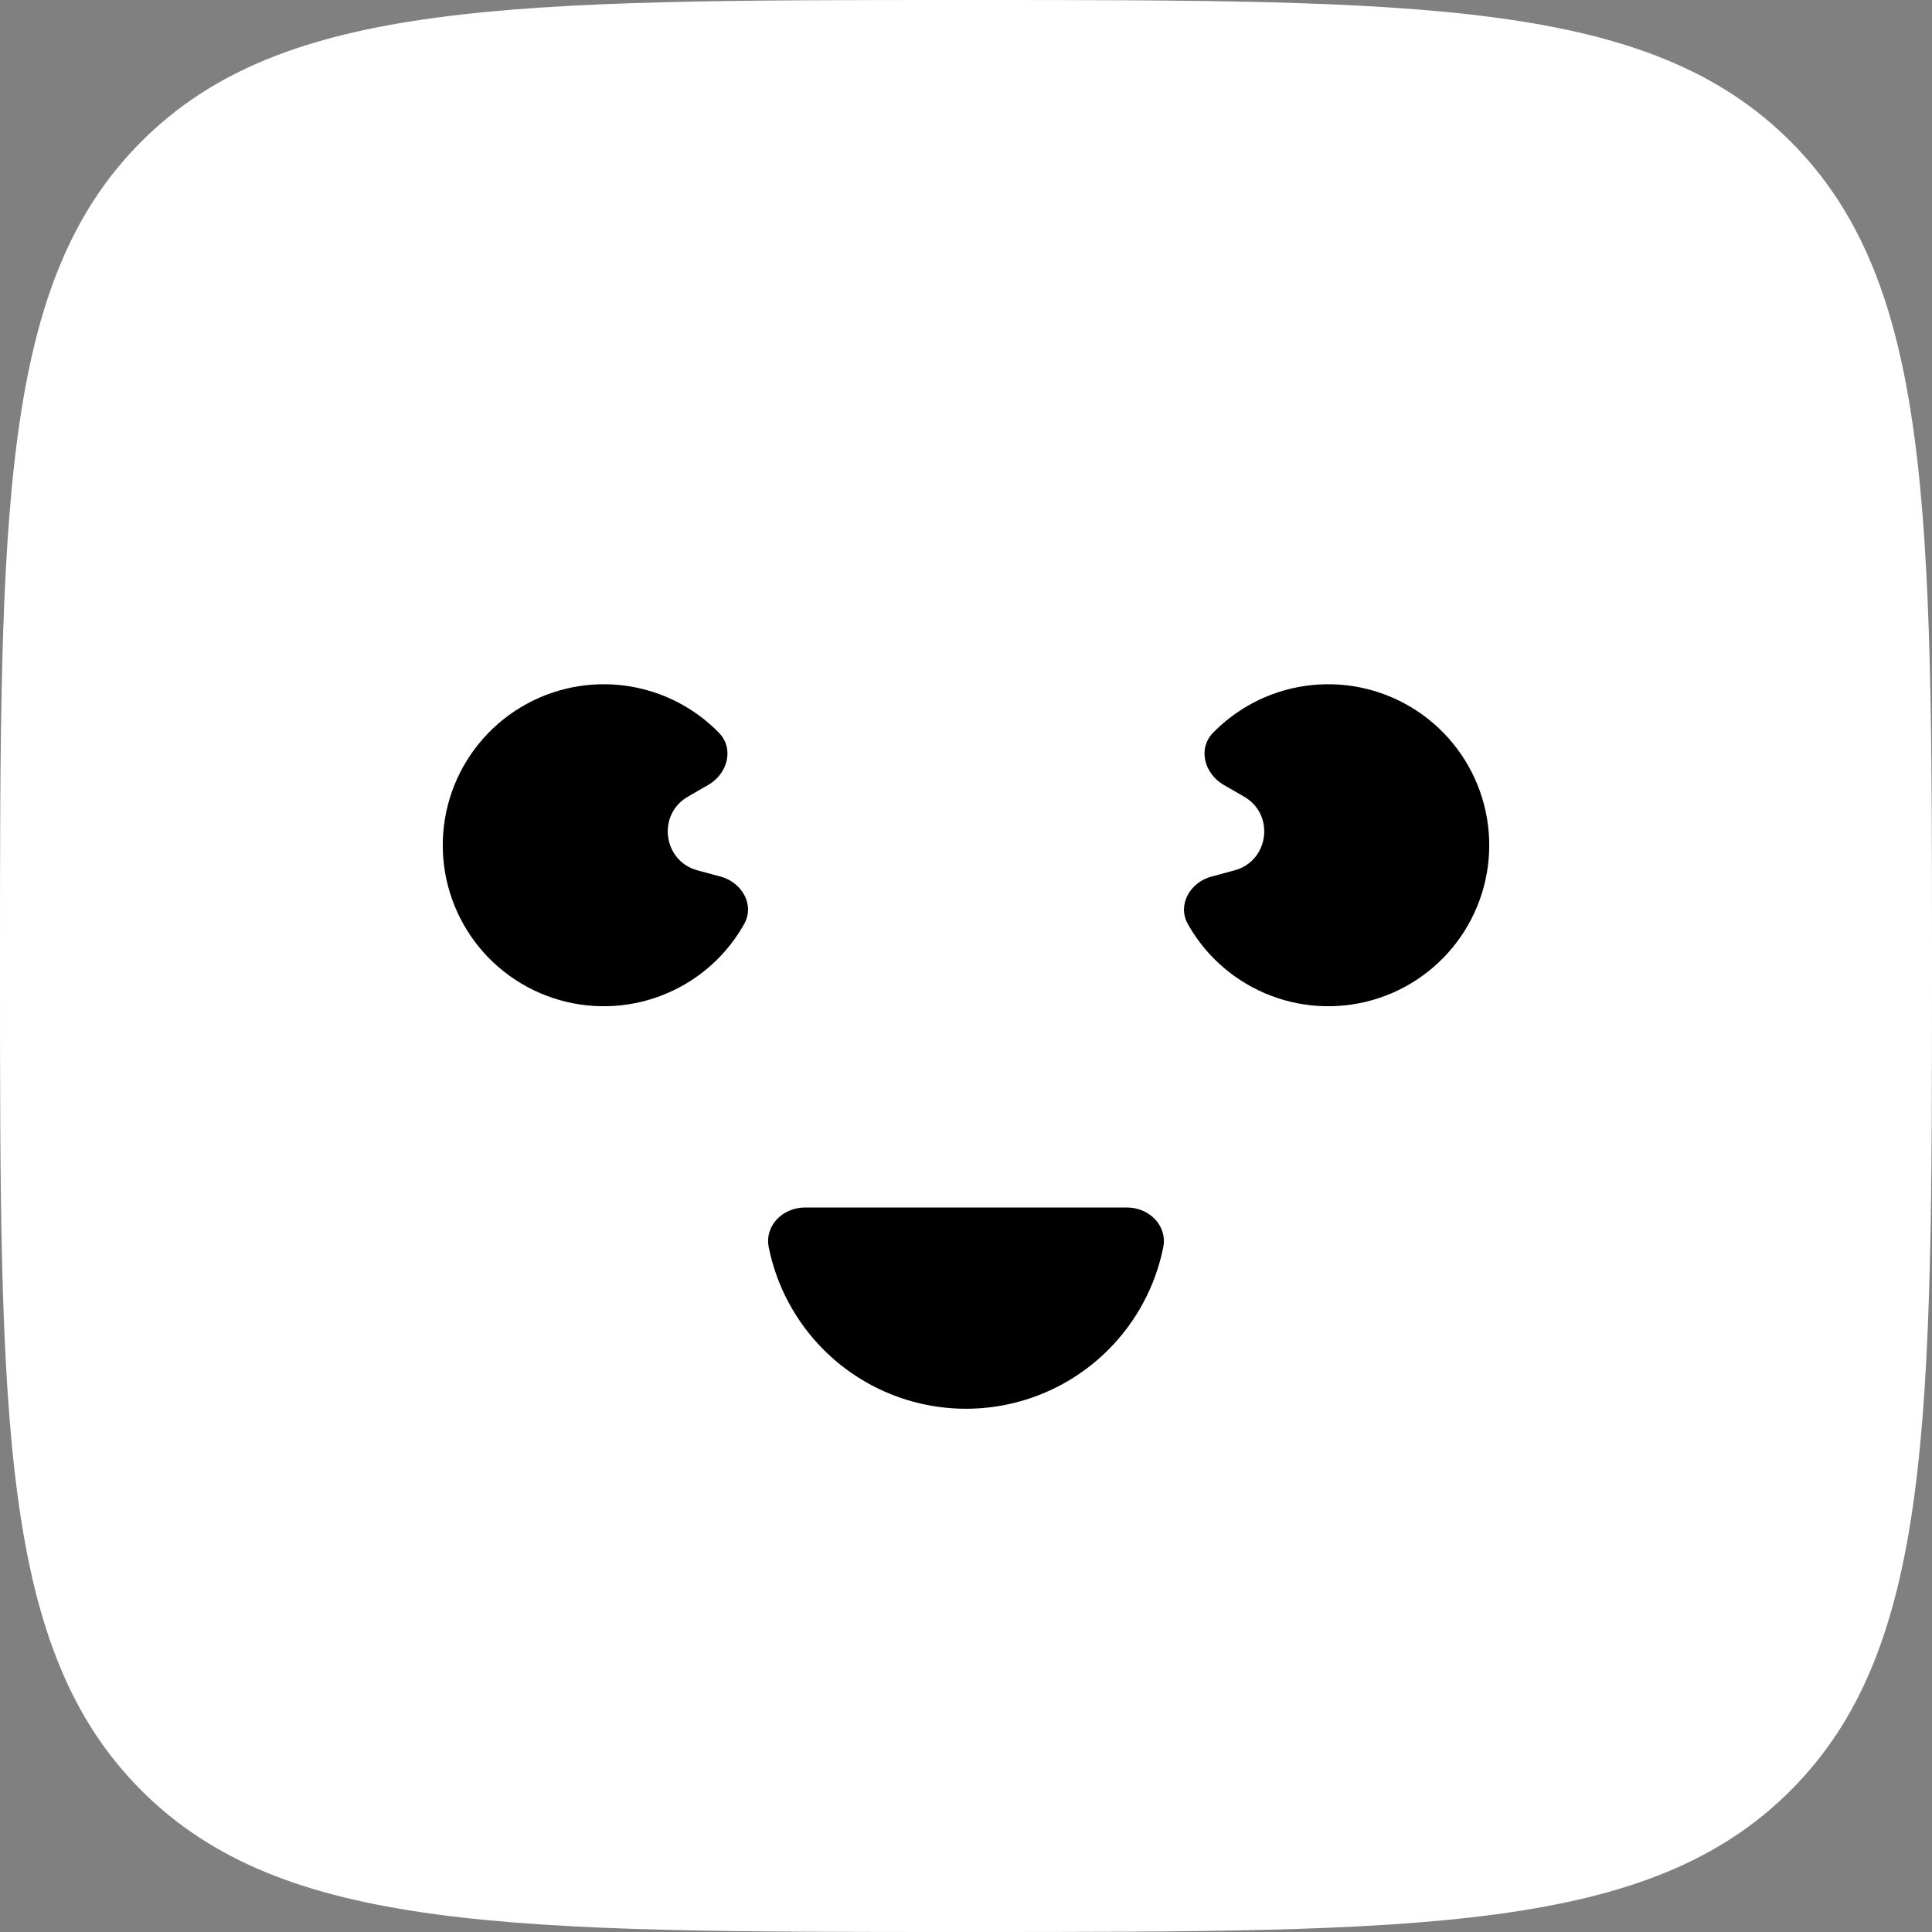 <svg width="60" height="60" viewBox="0 0 60 60" fill="none" xmlns="http://www.w3.org/2000/svg">
<rect x="0" y="0" width="60" height="60" fill="#808080" stroke="none"/>
<path d="M0 30C0 15.858 0 8.787 4.393 4.393C8.787 0 15.858 0 30 0C44.142 0 51.213 0 55.607 4.393C60 8.787 60 15.858 60 30C60 44.142 60 51.213 55.607 55.607C51.213 60 44.142 60 30 60C15.858 60 8.787 60 4.393 55.607C0 51.213 0 44.142 0 30Z" fill="white"/>
<path d="M35 37.5C35.69 37.5 36.263 38.065 36.125 38.742C35.883 39.937 35.294 41.044 34.419 41.919C33.247 43.092 31.657 43.75 30 43.75C28.342 43.75 26.753 43.092 25.581 41.919C24.706 41.044 24.117 39.937 23.875 38.742C23.737 38.065 24.309 37.5 25 37.5H35Z" fill="black"/>
<path d="M37.628 27.221C36.961 27.399 36.553 28.097 36.891 28.699C37.247 29.332 37.739 29.885 38.338 30.314C39.278 30.988 40.423 31.315 41.577 31.239C42.731 31.164 43.824 30.69 44.668 29.899C45.512 29.109 46.056 28.049 46.207 26.903C46.358 25.756 46.107 24.592 45.496 23.61C44.885 22.627 43.953 21.887 42.857 21.515C41.762 21.143 40.571 21.163 39.489 21.57C38.799 21.83 38.181 22.237 37.673 22.756C37.191 23.25 37.405 24.03 38.002 24.375L38.637 24.741C39.601 25.298 39.411 26.743 38.335 27.031L37.628 27.221Z" fill="black"/>
<path d="M22.372 27.221C23.039 27.399 23.448 28.097 23.109 28.699C22.753 29.332 22.261 29.885 21.663 30.314C20.722 30.988 19.577 31.315 18.423 31.239C17.269 31.164 16.177 30.69 15.332 29.899C14.488 29.109 13.944 28.049 13.793 26.903C13.642 25.756 13.893 24.592 14.504 23.61C15.115 22.627 16.047 21.887 17.143 21.515C18.238 21.143 19.429 21.163 20.511 21.57C21.201 21.83 21.819 22.237 22.327 22.756C22.809 23.25 22.596 24.03 21.998 24.375L21.363 24.741C20.399 25.298 20.589 26.743 21.665 27.031L22.372 27.221Z" fill="black"/>
</svg>
